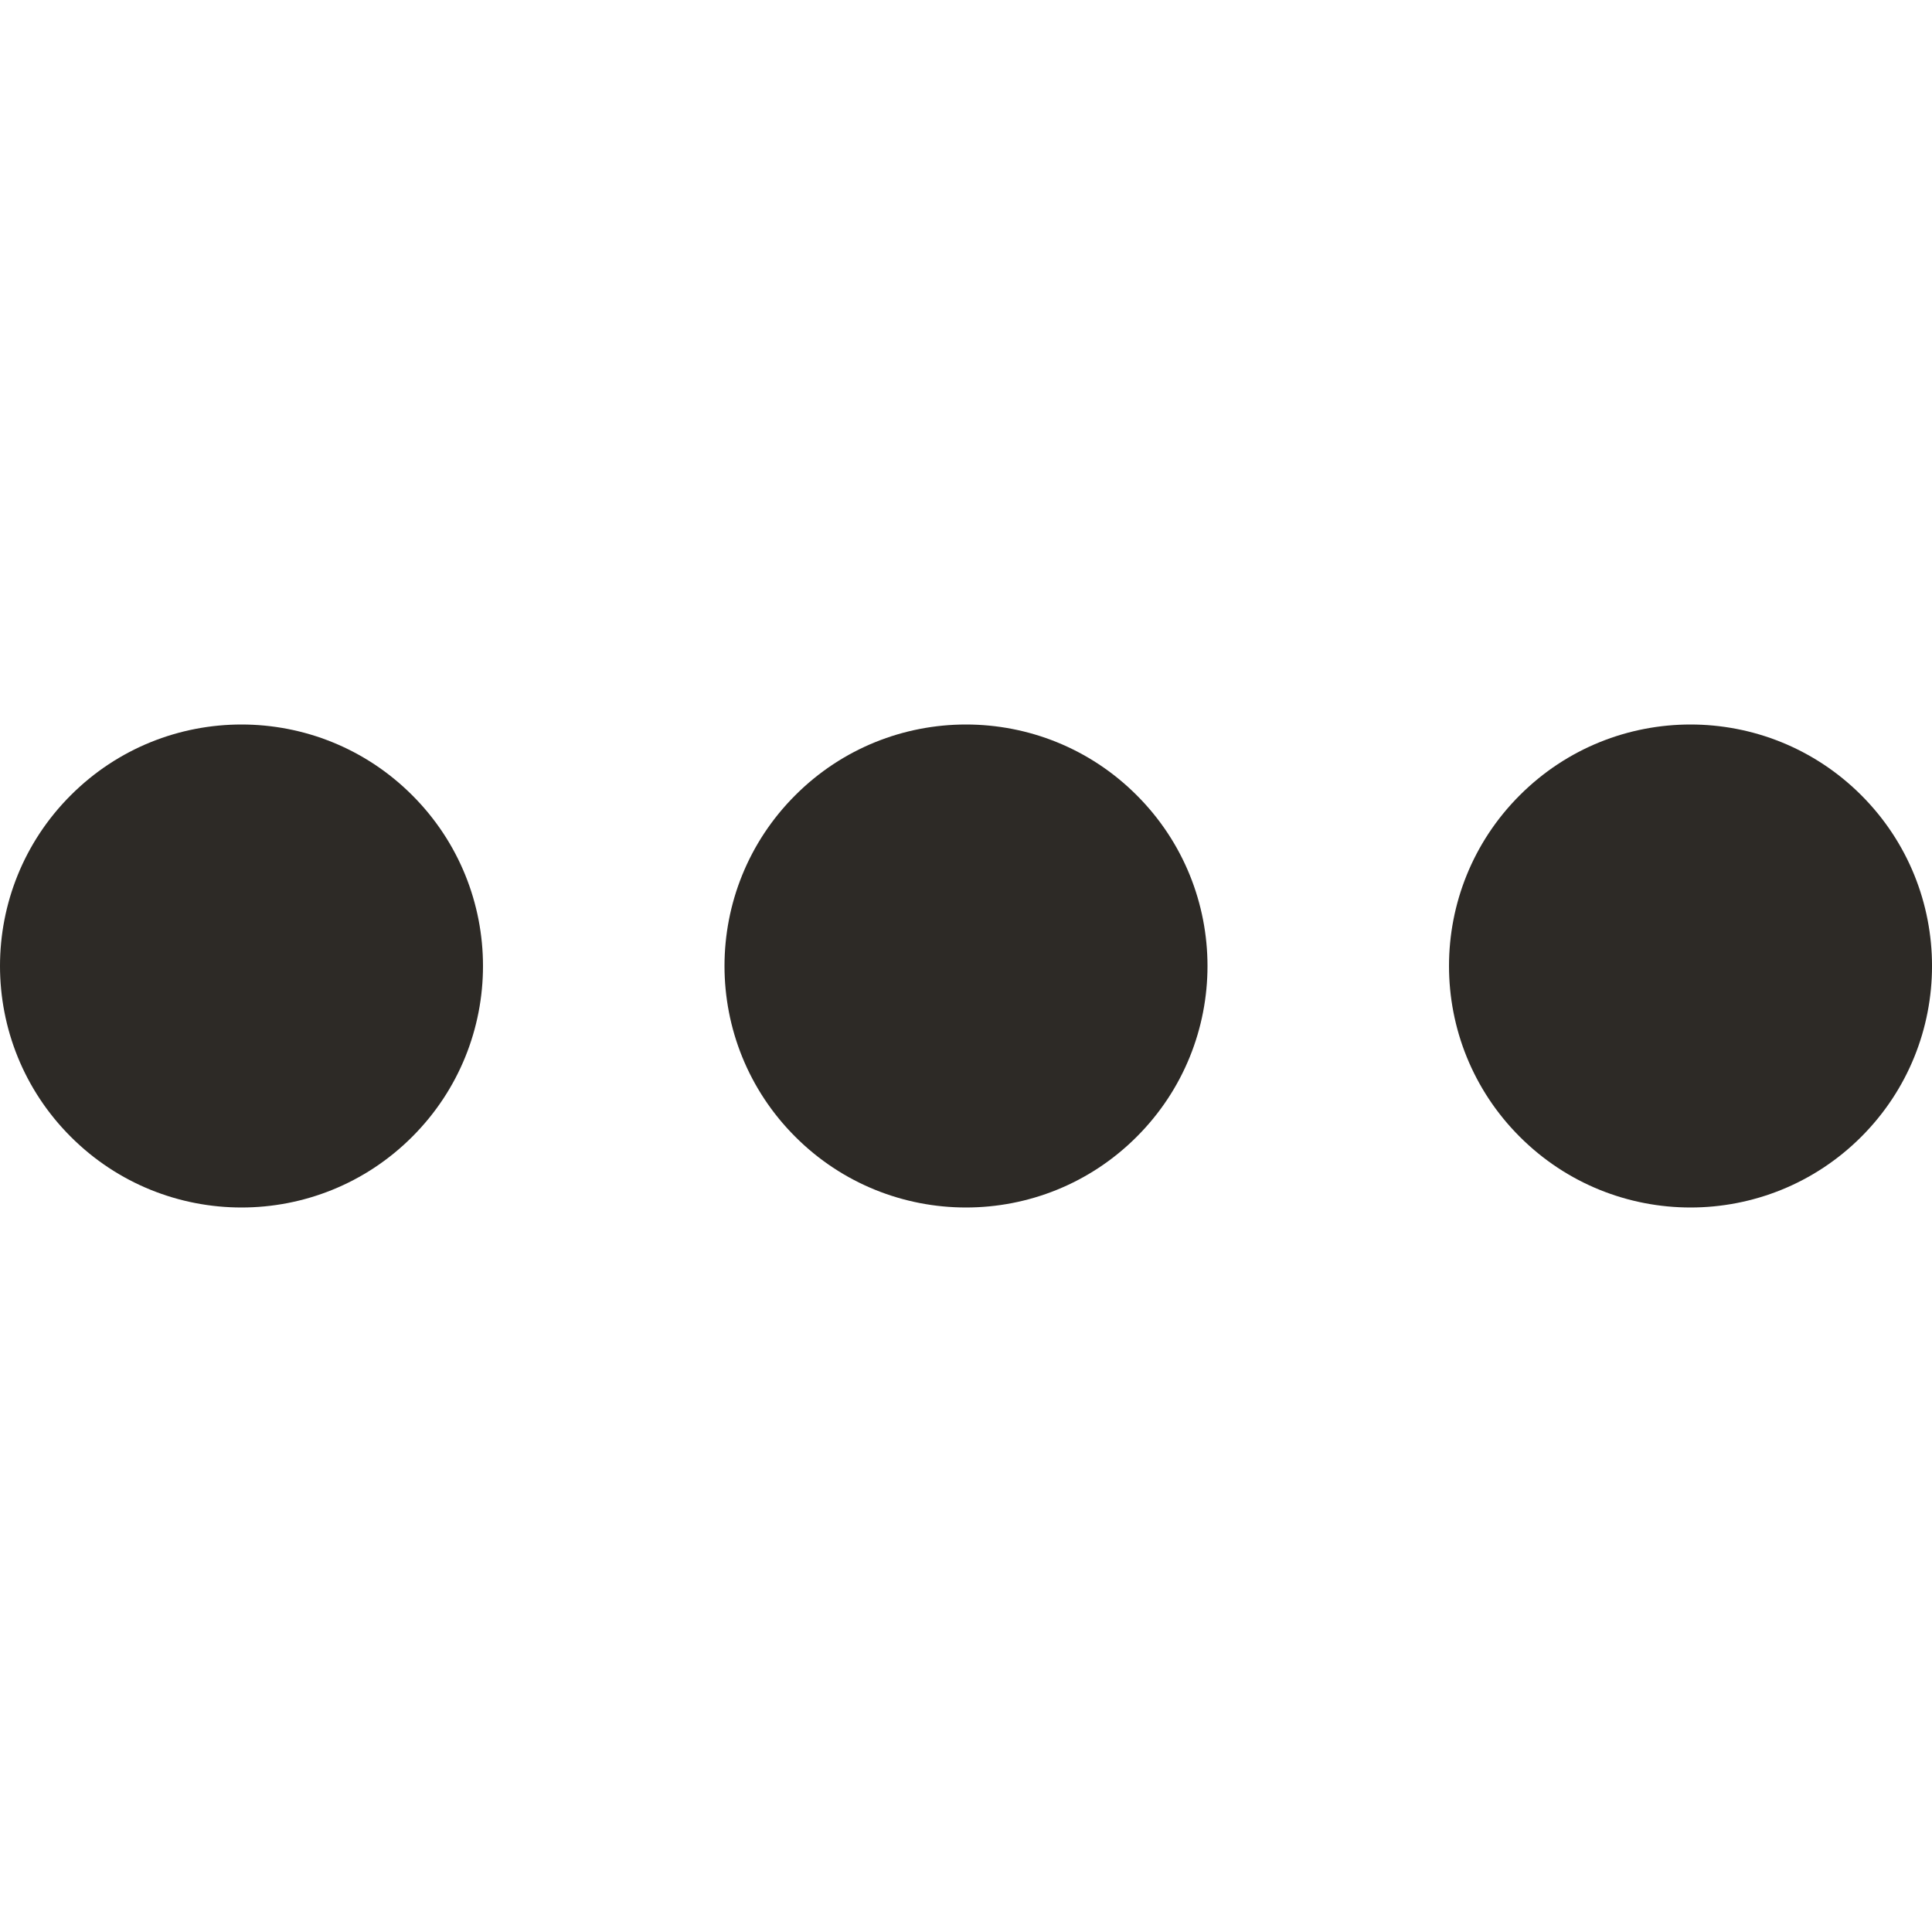 <svg width="24" height="24" viewBox="0 0 24 24" fill="none" xmlns="http://www.w3.org/2000/svg">
<g clip-path="url(#clip0_1_522)">
<path d="M23.122 14.121C21.95 15.293 20.05 15.293 18.879 14.121C17.707 12.95 17.707 11.05 18.879 9.879C20.05 8.707 21.95 8.707 23.122 9.879C24.293 11.05 24.293 12.95 23.122 14.121Z" fill="#2D2A26"/>
<path d="M14.121 14.121C12.95 15.293 11.05 15.293 9.879 14.121C8.707 12.95 8.707 11.05 9.879 9.879C11.05 8.707 12.95 8.707 14.121 9.879C15.293 11.05 15.293 12.95 14.121 14.121Z" fill="#2D2A26"/>
<path d="M5.121 14.121C3.95 15.293 2.05 15.293 0.879 14.121C-0.293 12.95 -0.293 11.05 0.879 9.879C2.05 8.707 3.95 8.707 5.121 9.879C6.293 11.05 6.293 12.95 5.121 14.121Z" fill="#2D2A26"/>
</g>
<defs>
<clipPath id="clip0_1_522">
<rect width="24" height="24" fill="white" transform="translate(24) rotate(90)"/>
</clipPath>
</defs>
</svg>
